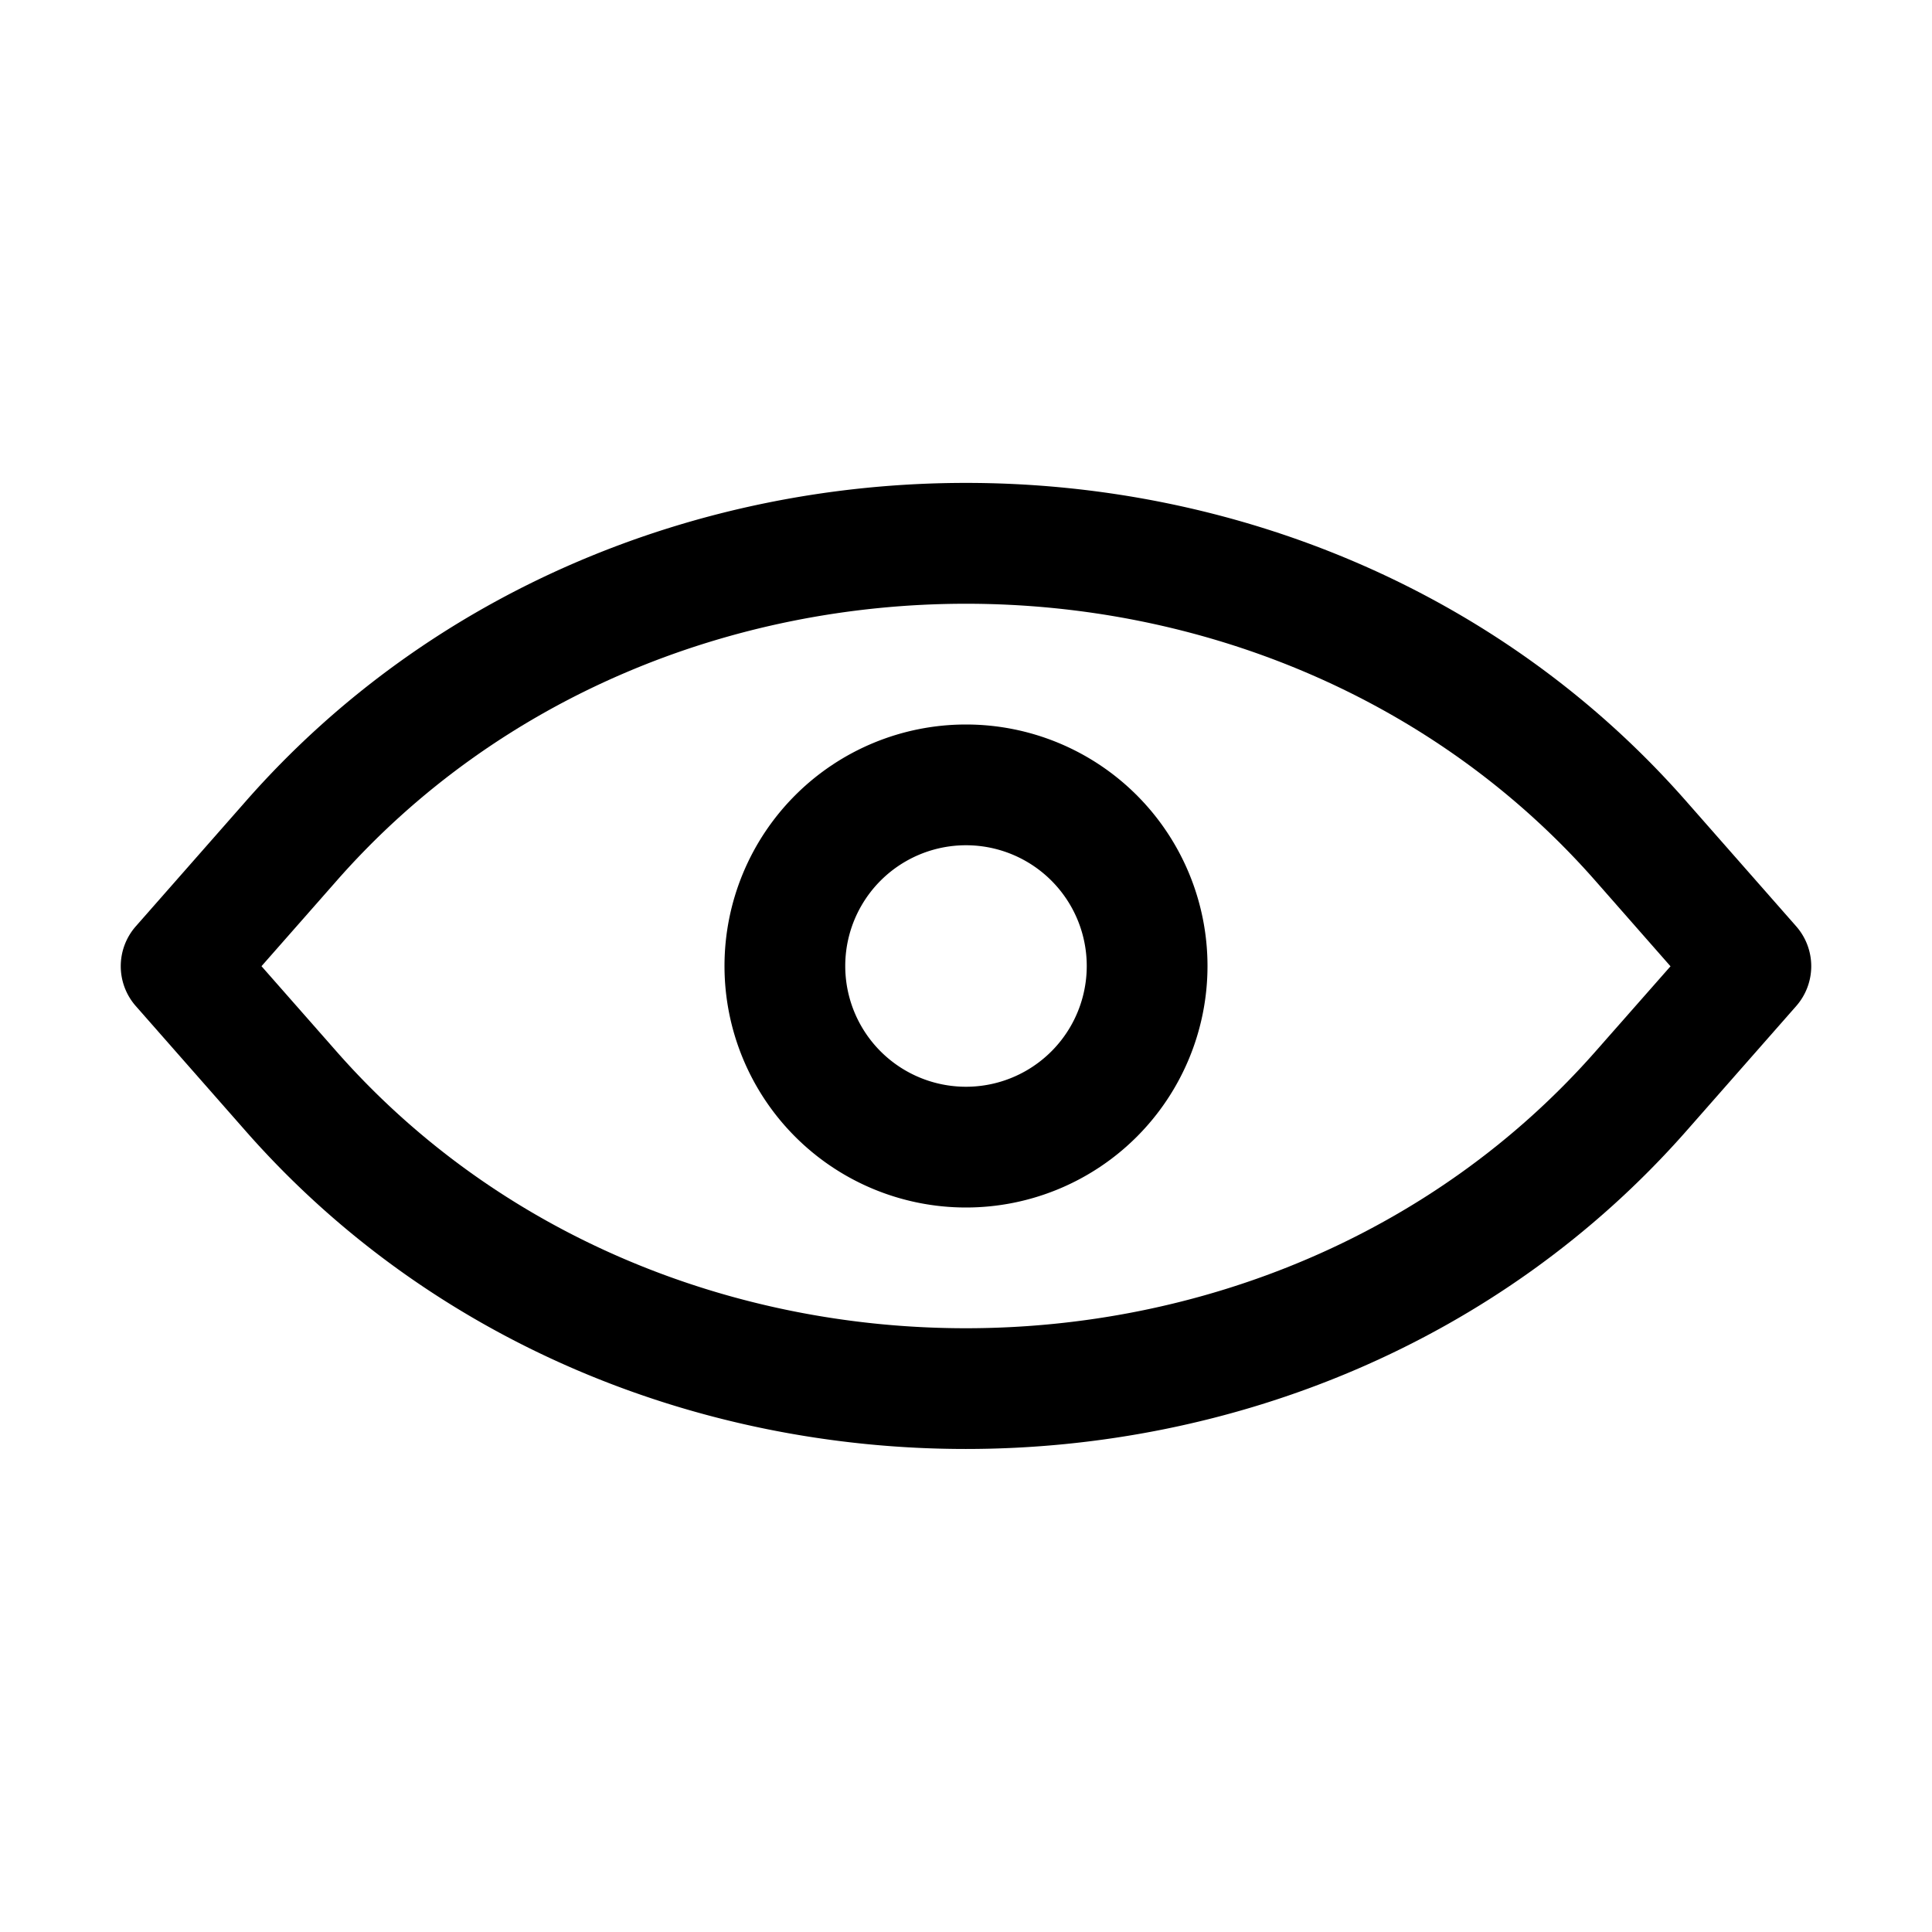 <svg xmlns="http://www.w3.org/2000/svg" width="20" height="20" fill="currentColor" viewBox="0 0 20 20">
  <path fill-rule="evenodd" d="M17.457 8.296C13.598 3.9 6.402 3.9 2.543 8.296h14.914Zm0 0 1.137 1.293a.625.625 0 0 1 0 .826l-1.137 1.293c-3.864 4.388-11.055 4.39-14.914 0l-1.137-1.293a.625.625 0 0 1 0-.826l1.137-1.293m13.975.825c-3.361-3.828-9.675-3.828-13.036 0l-.775.881.775.881c3.36 3.822 9.67 3.823 13.036 0l.775-.88-.775-.882Z" clip-rule="evenodd"/>
  <path fill-rule="evenodd" d="M10 8.75a1.25 1.25 0 1 0 0 2.5 1.25 1.25 0 0 0 0-2.5ZM7.5 10a2.5 2.5 0 1 1 5 0 2.5 2.5 0 0 1-5 0Z" clip-rule="evenodd"/>
</svg>
